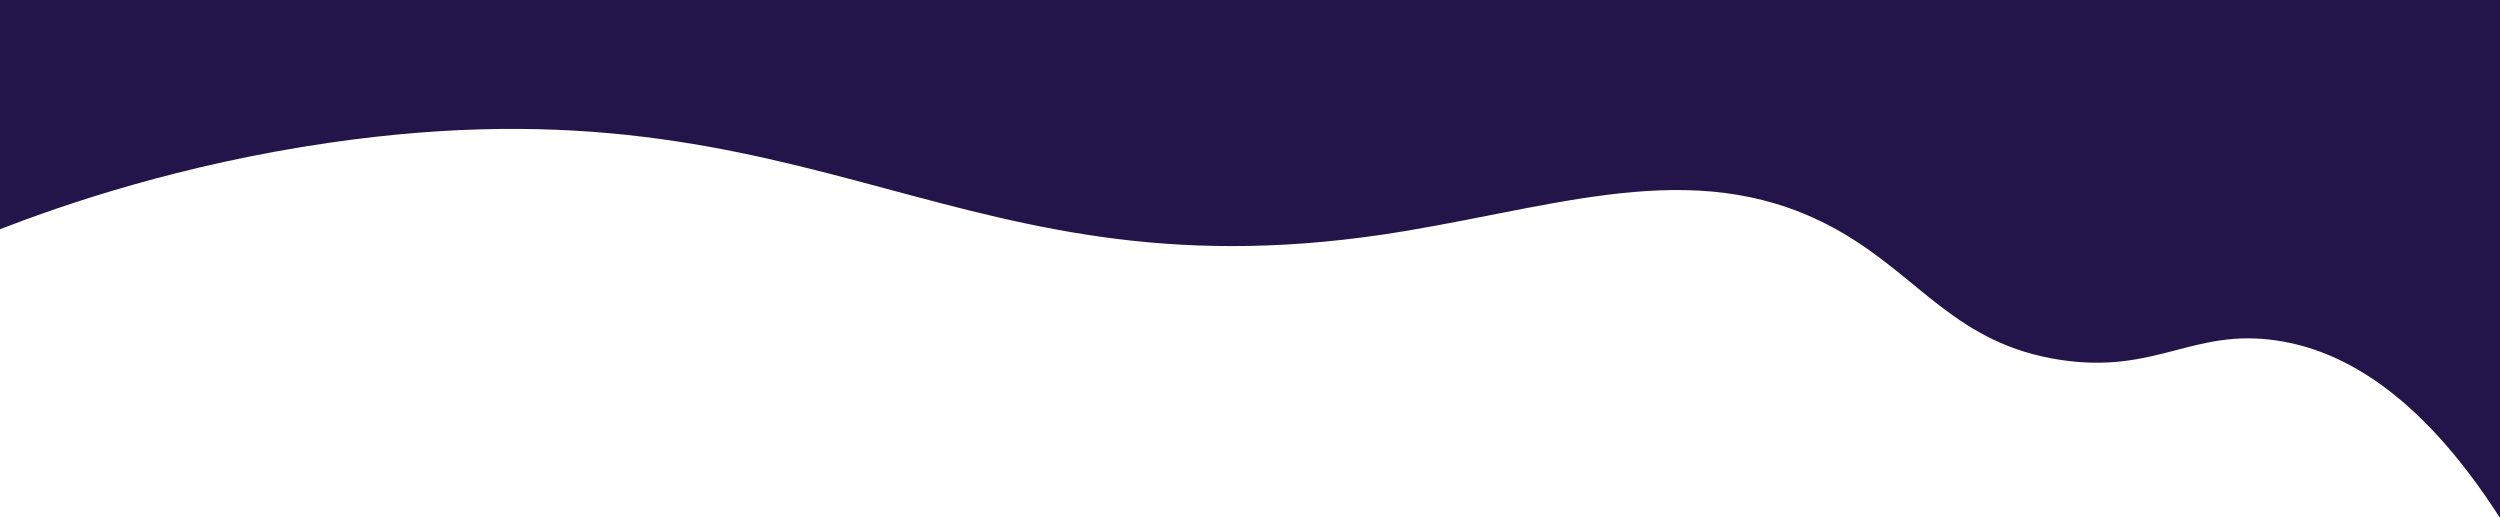 <svg width="1366" height="283" viewBox="0 0 1366 283" fill="none" xmlns="http://www.w3.org/2000/svg">
<path d="M0 0V125.243C34.777 111.79 98.337 89.83 180.235 77.957C450.548 38.768 521.923 167.321 767.583 126.278C857.808 111.198 931.436 84.383 1005.04 126.278C1049.32 151.479 1068.96 188.053 1125.87 196.65C1178.36 204.577 1198.26 179.012 1244.6 186.142C1276.95 191.123 1320.4 211.775 1366 283V0H0Z" fill="#231449"/>
</svg>
